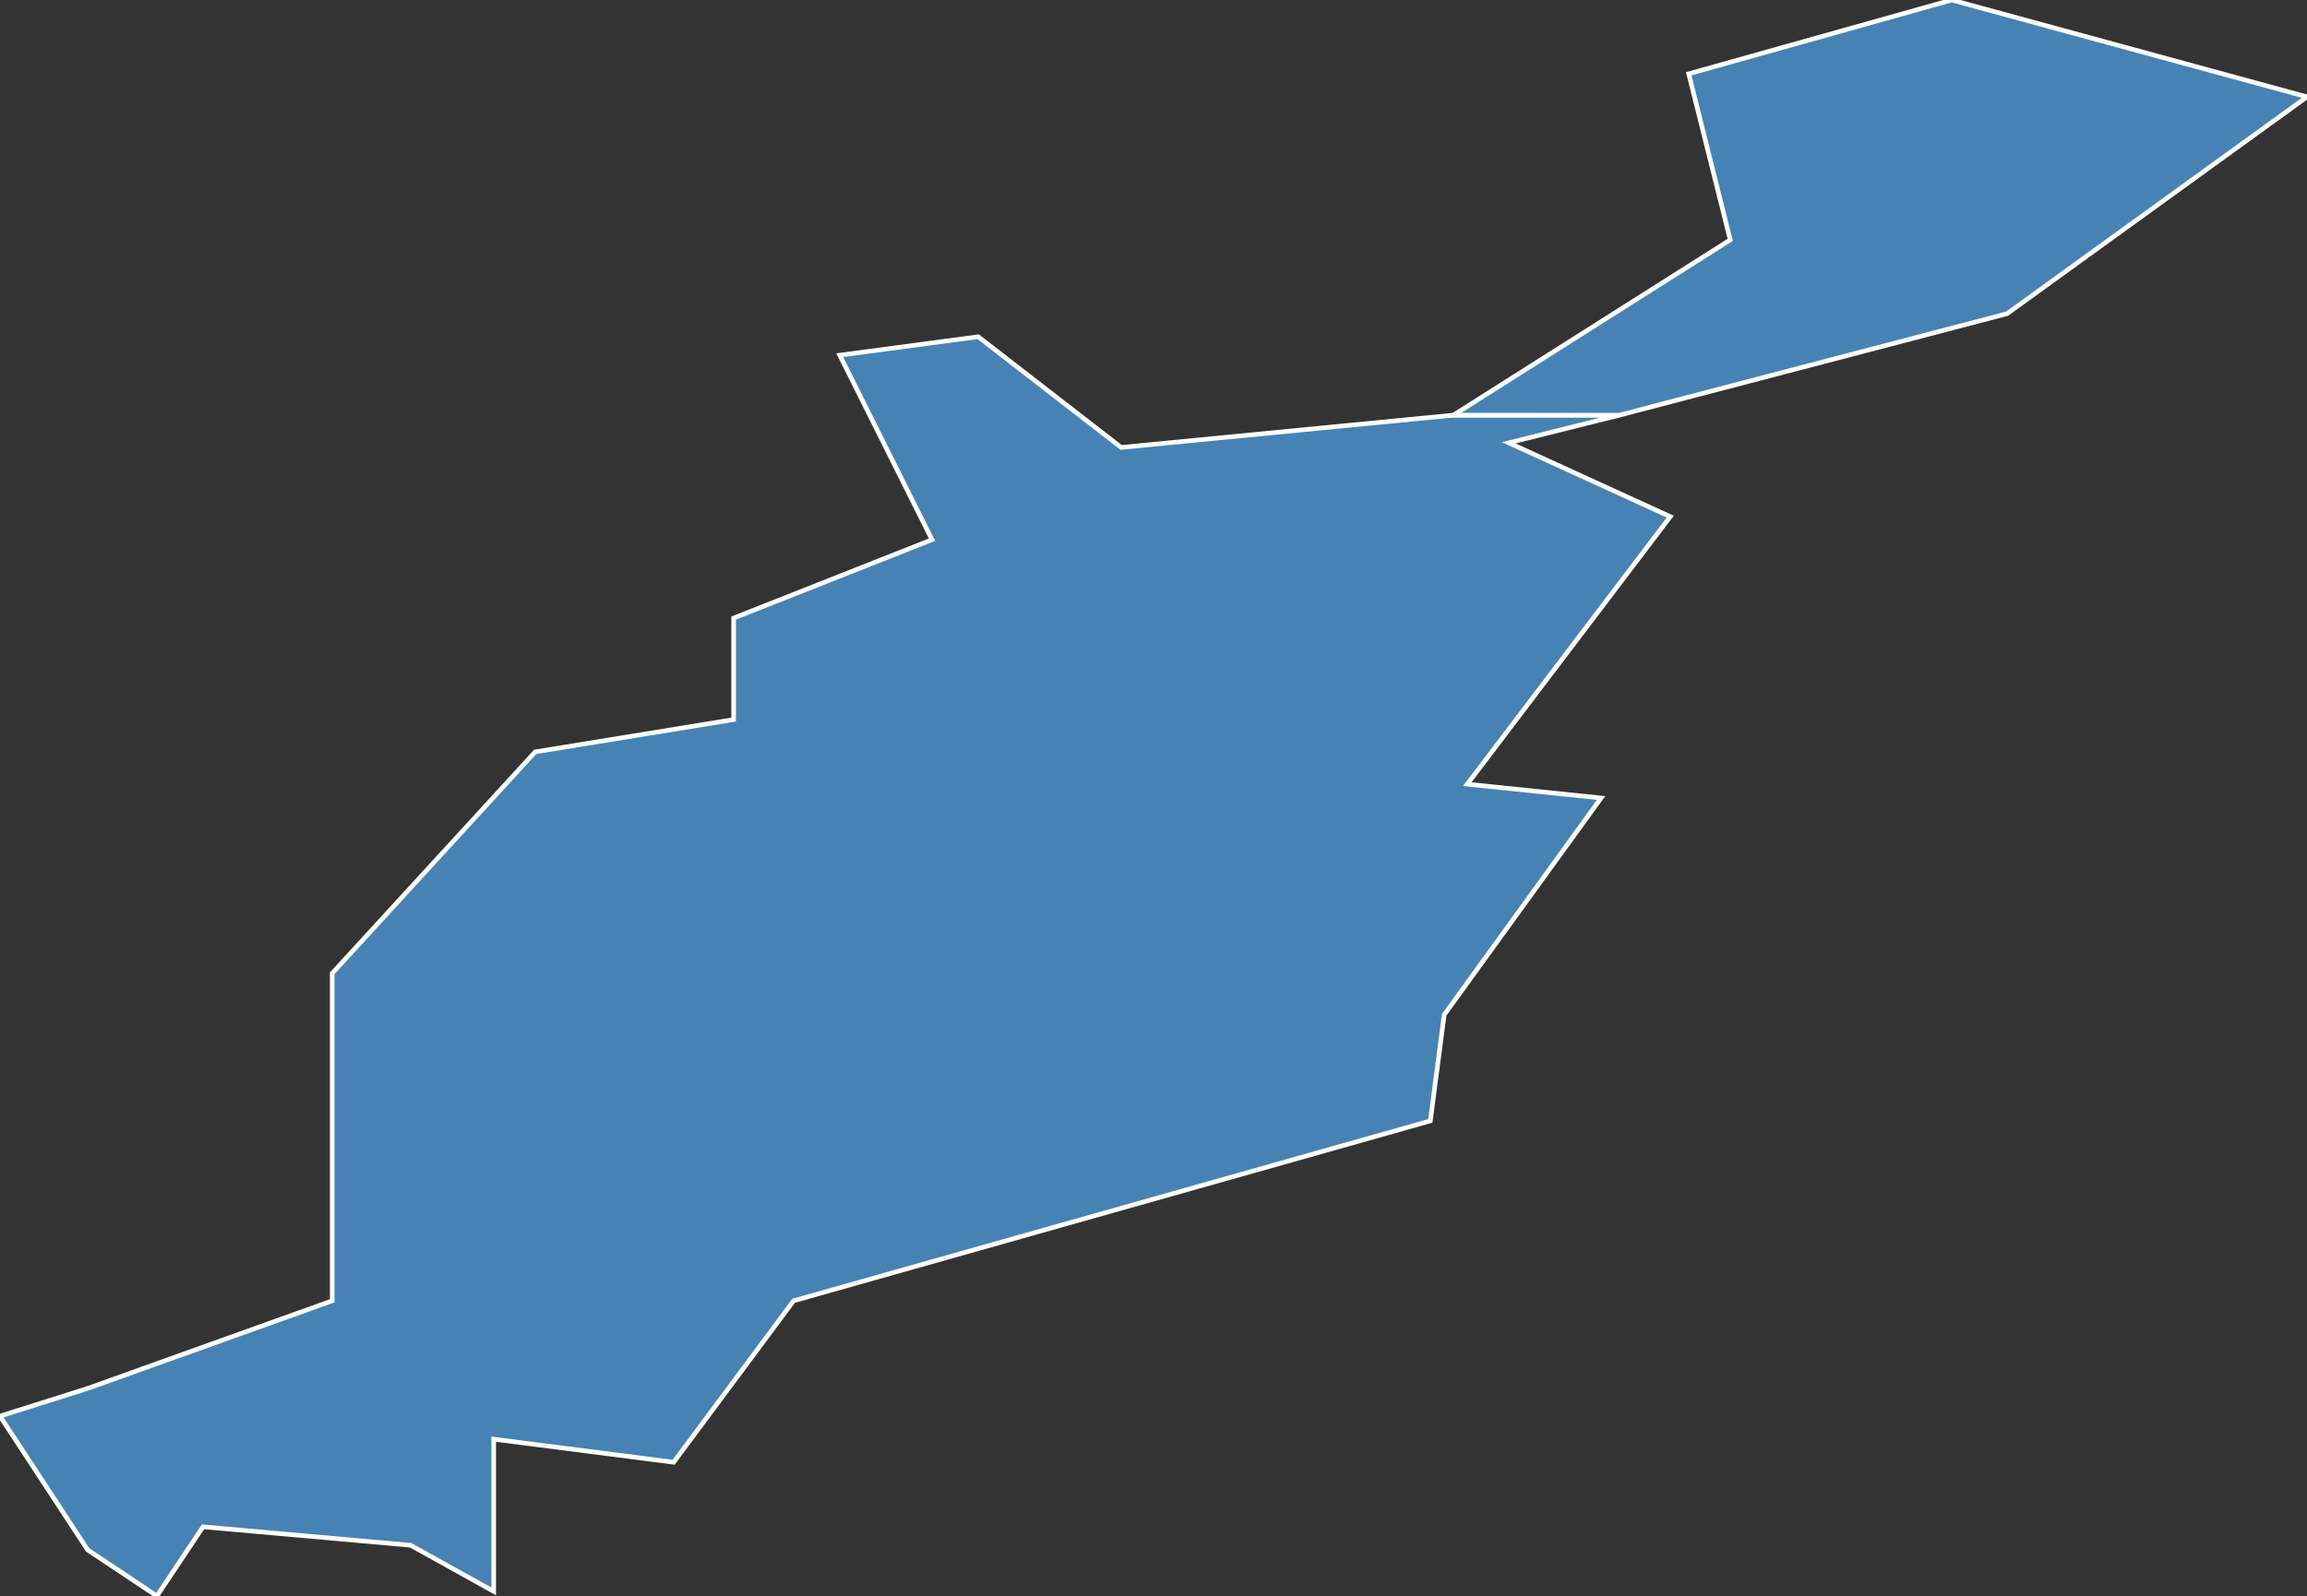 <?xml version="1.0" encoding="utf-8"?>
<svg version="1.1" id="svgmap" xmlns="http://www.w3.org/2000/svg" xmlns:xlink="http://www.w3.org/1999/xlink" x="0px" y="0px" width="100%" height="100%" viewBox="0 0 500 346">
<rect x="0" y="0" width="500" height="346" fill="#333333" stroke="none"/>
<polygon points="362,112 318,170 347,173 313,220 310,243 172,282 146,317 107,312 107,345 89,335 44,331 34,346 19,336 0,307 19,301 72,282 72,211 116,163 159,156 159,134 202,117 182,77 212,73 243,97 315,90 351,90 327,96 362,112" id="92023" class="commune" fill="steelblue" stroke-width="1" stroke="white" geotype="commune" geoname="Clamart" code_insee="92023" code_canton="9208"/><polygon points="423,0 500,21 435,68 351,90 315,90 375,52 366,16 423,0" id="92075" class="commune" fill="steelblue" stroke-width="1" stroke="white" geotype="commune" geoname="Vanves" code_insee="92075" code_canton="9208"/></svg>